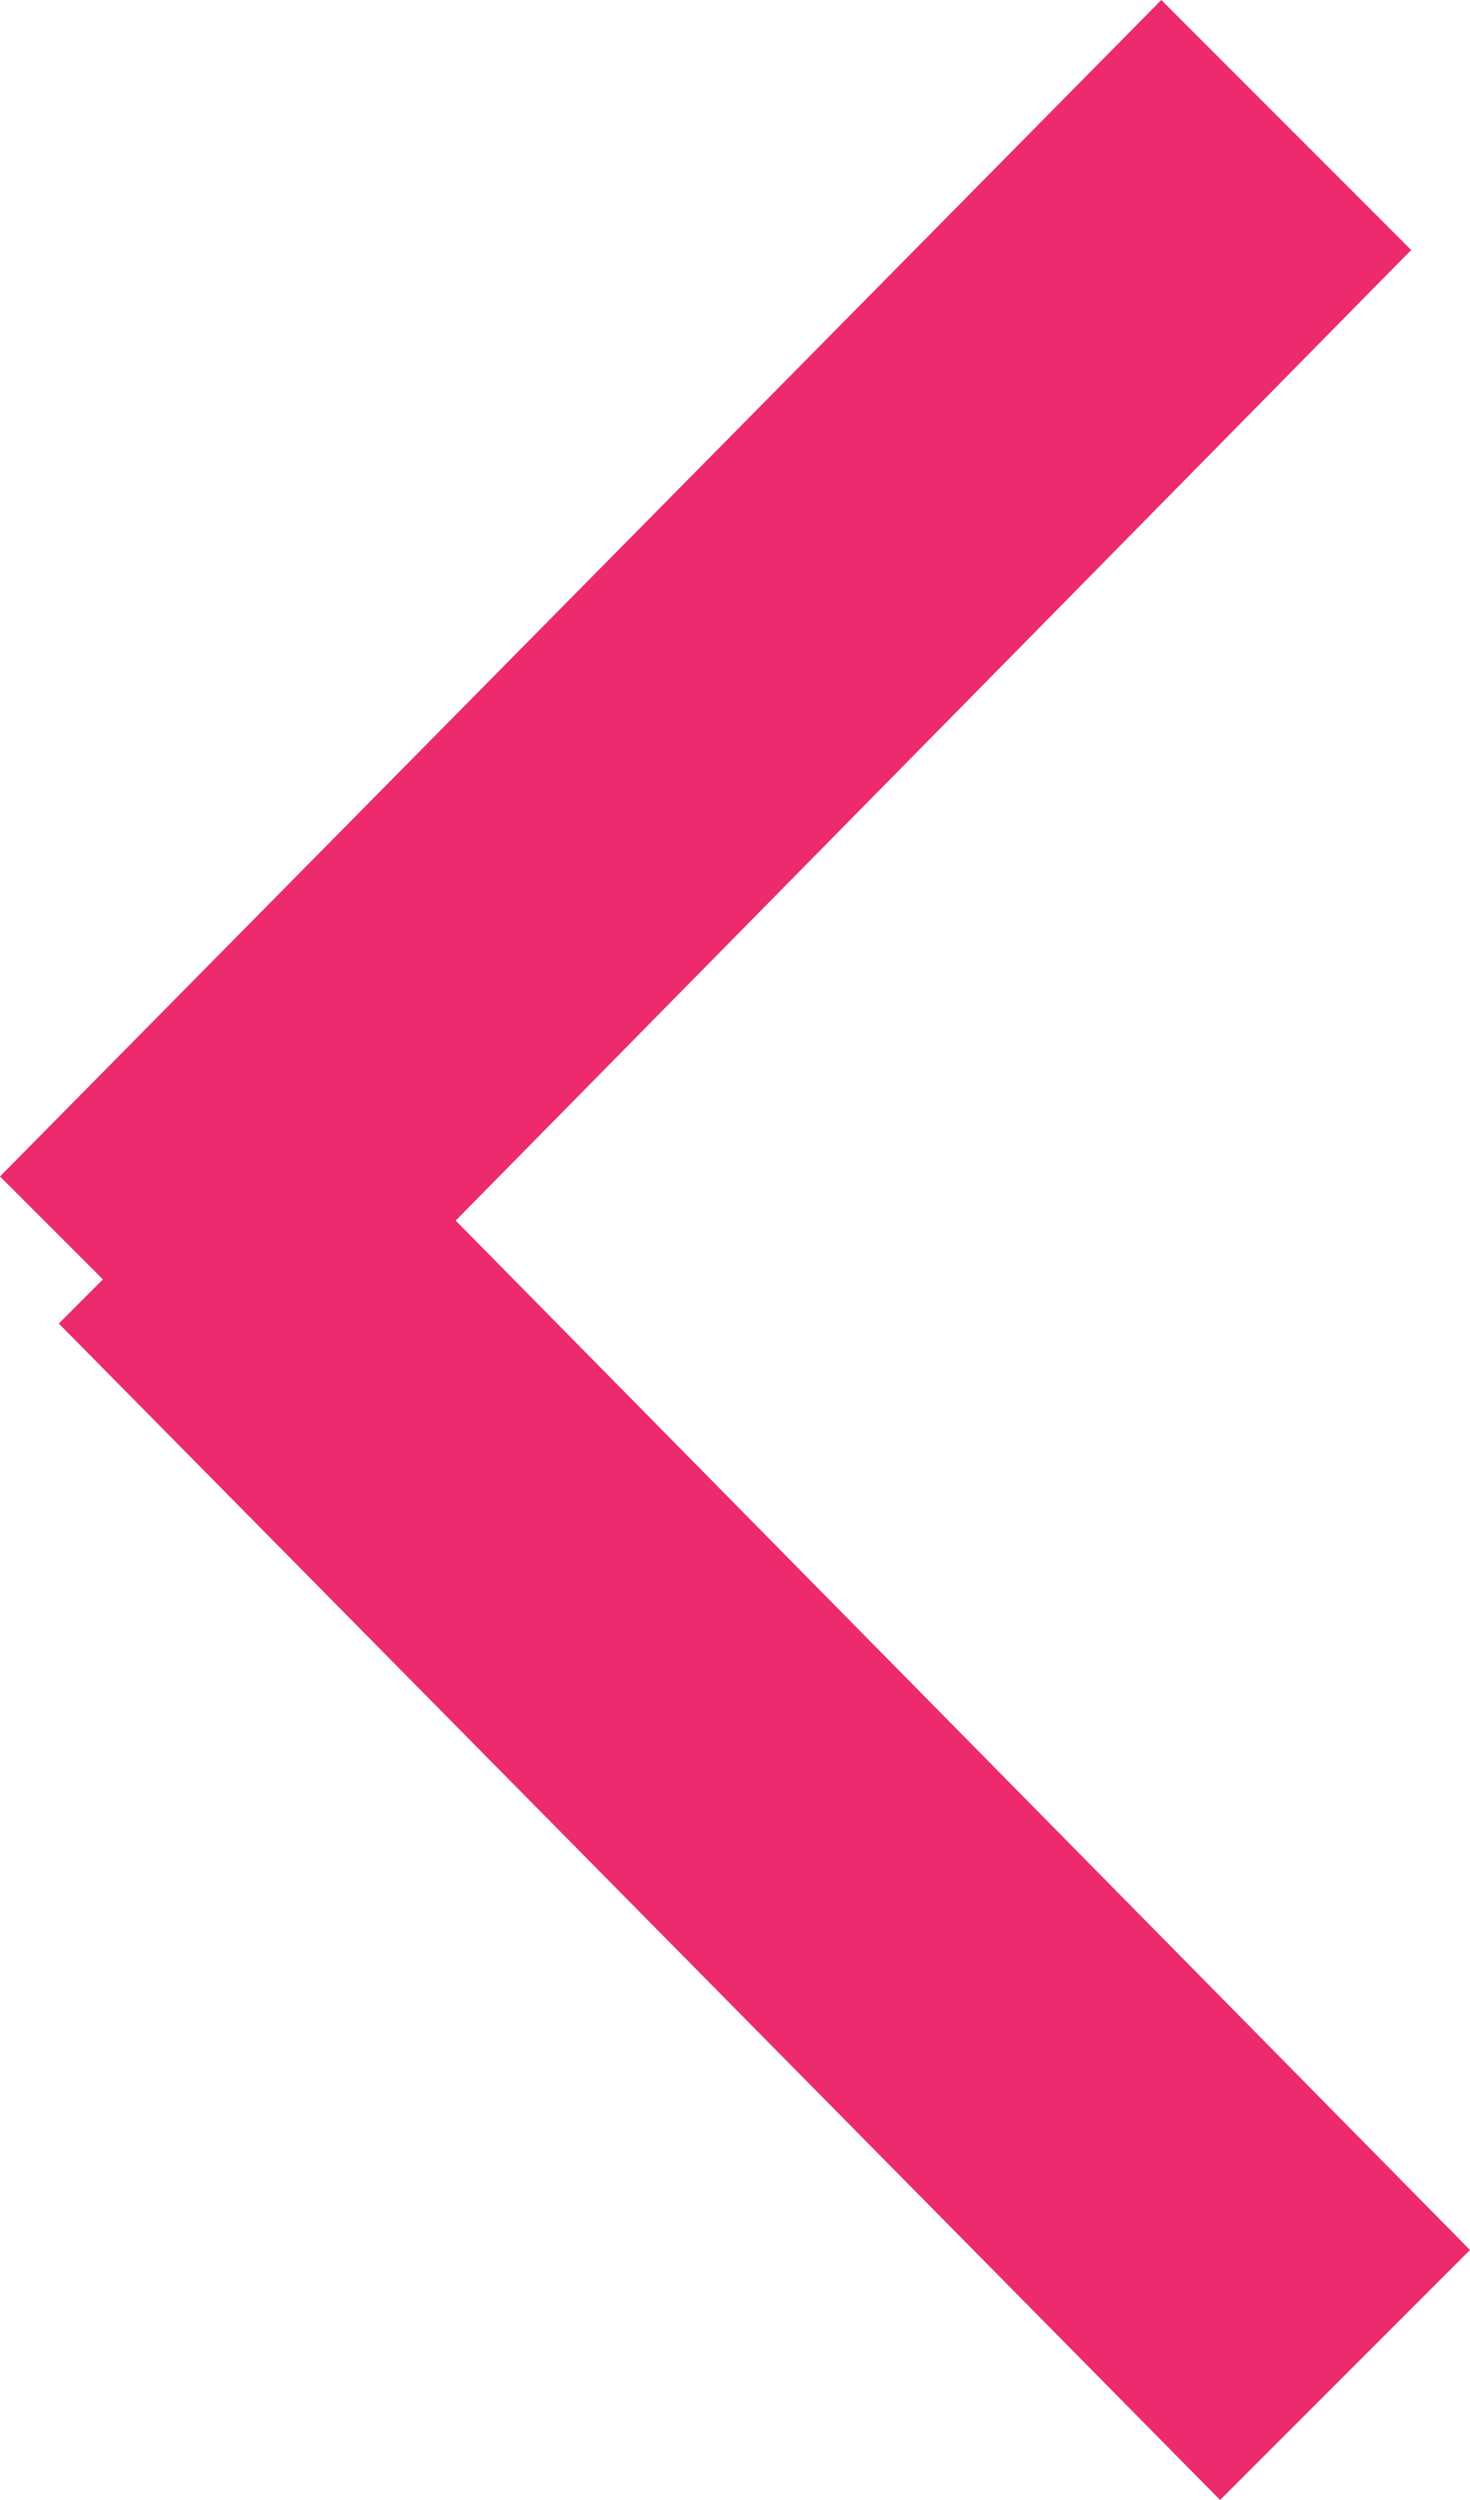 <?xml version="1.0" encoding="utf-8"?>
<!-- Generator: Adobe Illustrator 19.0.0, SVG Export Plug-In . SVG Version: 6.00 Build 0)  -->
<svg version="1.1" id="Layer_1" xmlns="http://www.w3.org/2000/svg" xmlns:xlink="http://www.w3.org/1999/xlink" x="0px" y="0px"
	 width="10px" height="17px" viewBox="-300 388 10 17" style="enable-background:new -300 388 10 17;" xml:space="preserve">
<path style="fill:#ED2A6D;" d="M-290,403.3l-1.7,1.7l-7.9-8l0.3-0.3l-0.7-0.7l7.9-8l1.7,1.7l-6.5,6.6L-290,403.3z"/>
</svg>
